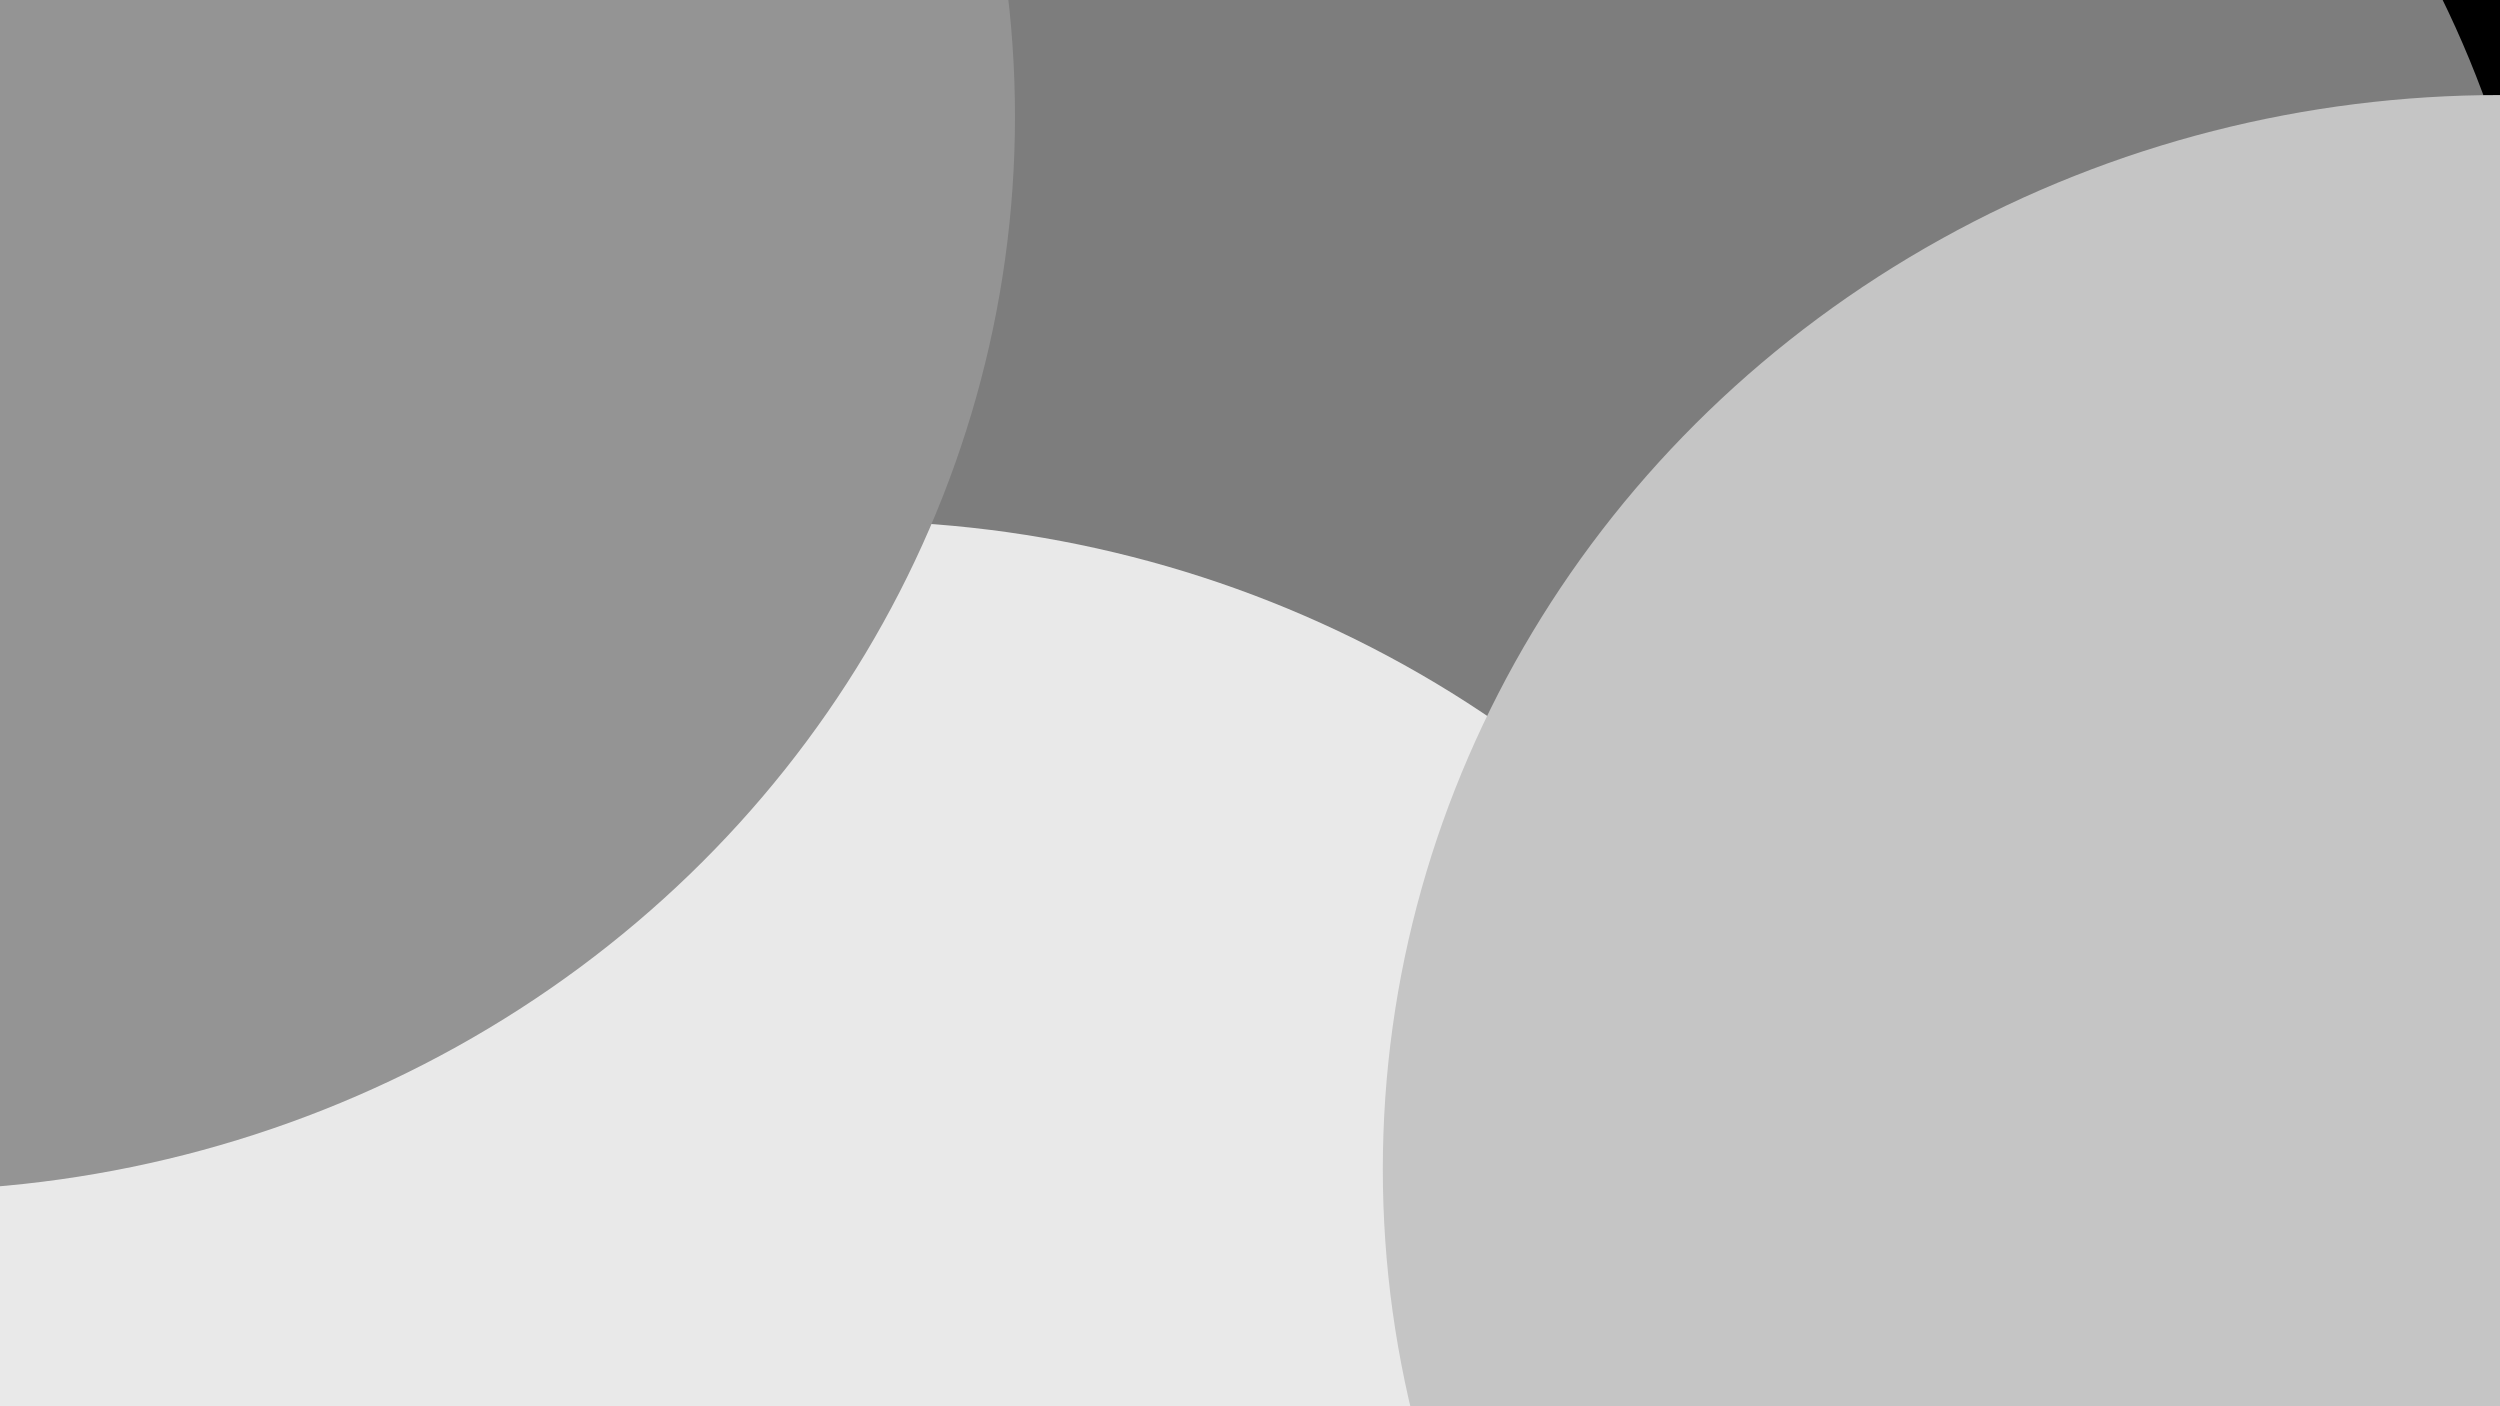 <svg width="3840" height="2160" viewBox="0 0 3840 2160" fill="none" xmlns="http://www.w3.org/2000/svg">
<g clip-path="url(#clip0_2013_2)">
<rect width="3840" height="2160" fill="black"/>
<g filter="url(#filter0_f_2013_2)">
<ellipse cx="2198.5" cy="700" rx="1715.5" ry="1650" fill="#7D7D7D"/>
</g>
<g filter="url(#filter1_f_2013_2)">
<ellipse cx="1298.5" cy="2450" rx="1715.5" ry="1650" fill="#E9E9E9"/>
</g>
<g filter="url(#filter2_f_2013_2)">
<ellipse cx="-156.5" cy="179" rx="1715.5" ry="1650" fill="#949494"/>
</g>
<g filter="url(#filter3_f_2013_2)">
<ellipse cx="3839.5" cy="1796" rx="1715.5" ry="1650" fill="#C5C5C5"/>
</g>
</g>
<defs>
<filter id="filter0_f_2013_2" x="49.7" y="-1383.3" width="4297.6" height="4166.6" filterUnits="userSpaceOnUse" color-interpolation-filters="sRGB">
<feFlood flood-opacity="0" result="BackgroundImageFix"/>
<feBlend mode="normal" in="SourceGraphic" in2="BackgroundImageFix" result="shape"/>
<feGaussianBlur stdDeviation="216.65" result="effect1_foregroundBlur_2013_2"/>
</filter>
<filter id="filter1_f_2013_2" x="-825.1" y="391.9" width="4247.2" height="4116.2" filterUnits="userSpaceOnUse" color-interpolation-filters="sRGB">
<feFlood flood-opacity="0" result="BackgroundImageFix"/>
<feBlend mode="normal" in="SourceGraphic" in2="BackgroundImageFix" result="shape"/>
<feGaussianBlur stdDeviation="204.05" result="effect1_foregroundBlur_2013_2"/>
</filter>
<filter id="filter2_f_2013_2" x="-2187.4" y="-1786.4" width="4061.8" height="3930.8" filterUnits="userSpaceOnUse" color-interpolation-filters="sRGB">
<feFlood flood-opacity="0" result="BackgroundImageFix"/>
<feBlend mode="normal" in="SourceGraphic" in2="BackgroundImageFix" result="shape"/>
<feGaussianBlur stdDeviation="157.7" result="effect1_foregroundBlur_2013_2"/>
</filter>
<filter id="filter3_f_2013_2" x="1725.2" y="-252.8" width="4228.6" height="4097.6" filterUnits="userSpaceOnUse" color-interpolation-filters="sRGB">
<feFlood flood-opacity="0" result="BackgroundImageFix"/>
<feBlend mode="normal" in="SourceGraphic" in2="BackgroundImageFix" result="shape"/>
<feGaussianBlur stdDeviation="199.4" result="effect1_foregroundBlur_2013_2"/>
</filter>
<clipPath id="clip0_2013_2">
<rect width="3840" height="2160" fill="white"/>
</clipPath>
</defs>
</svg>
